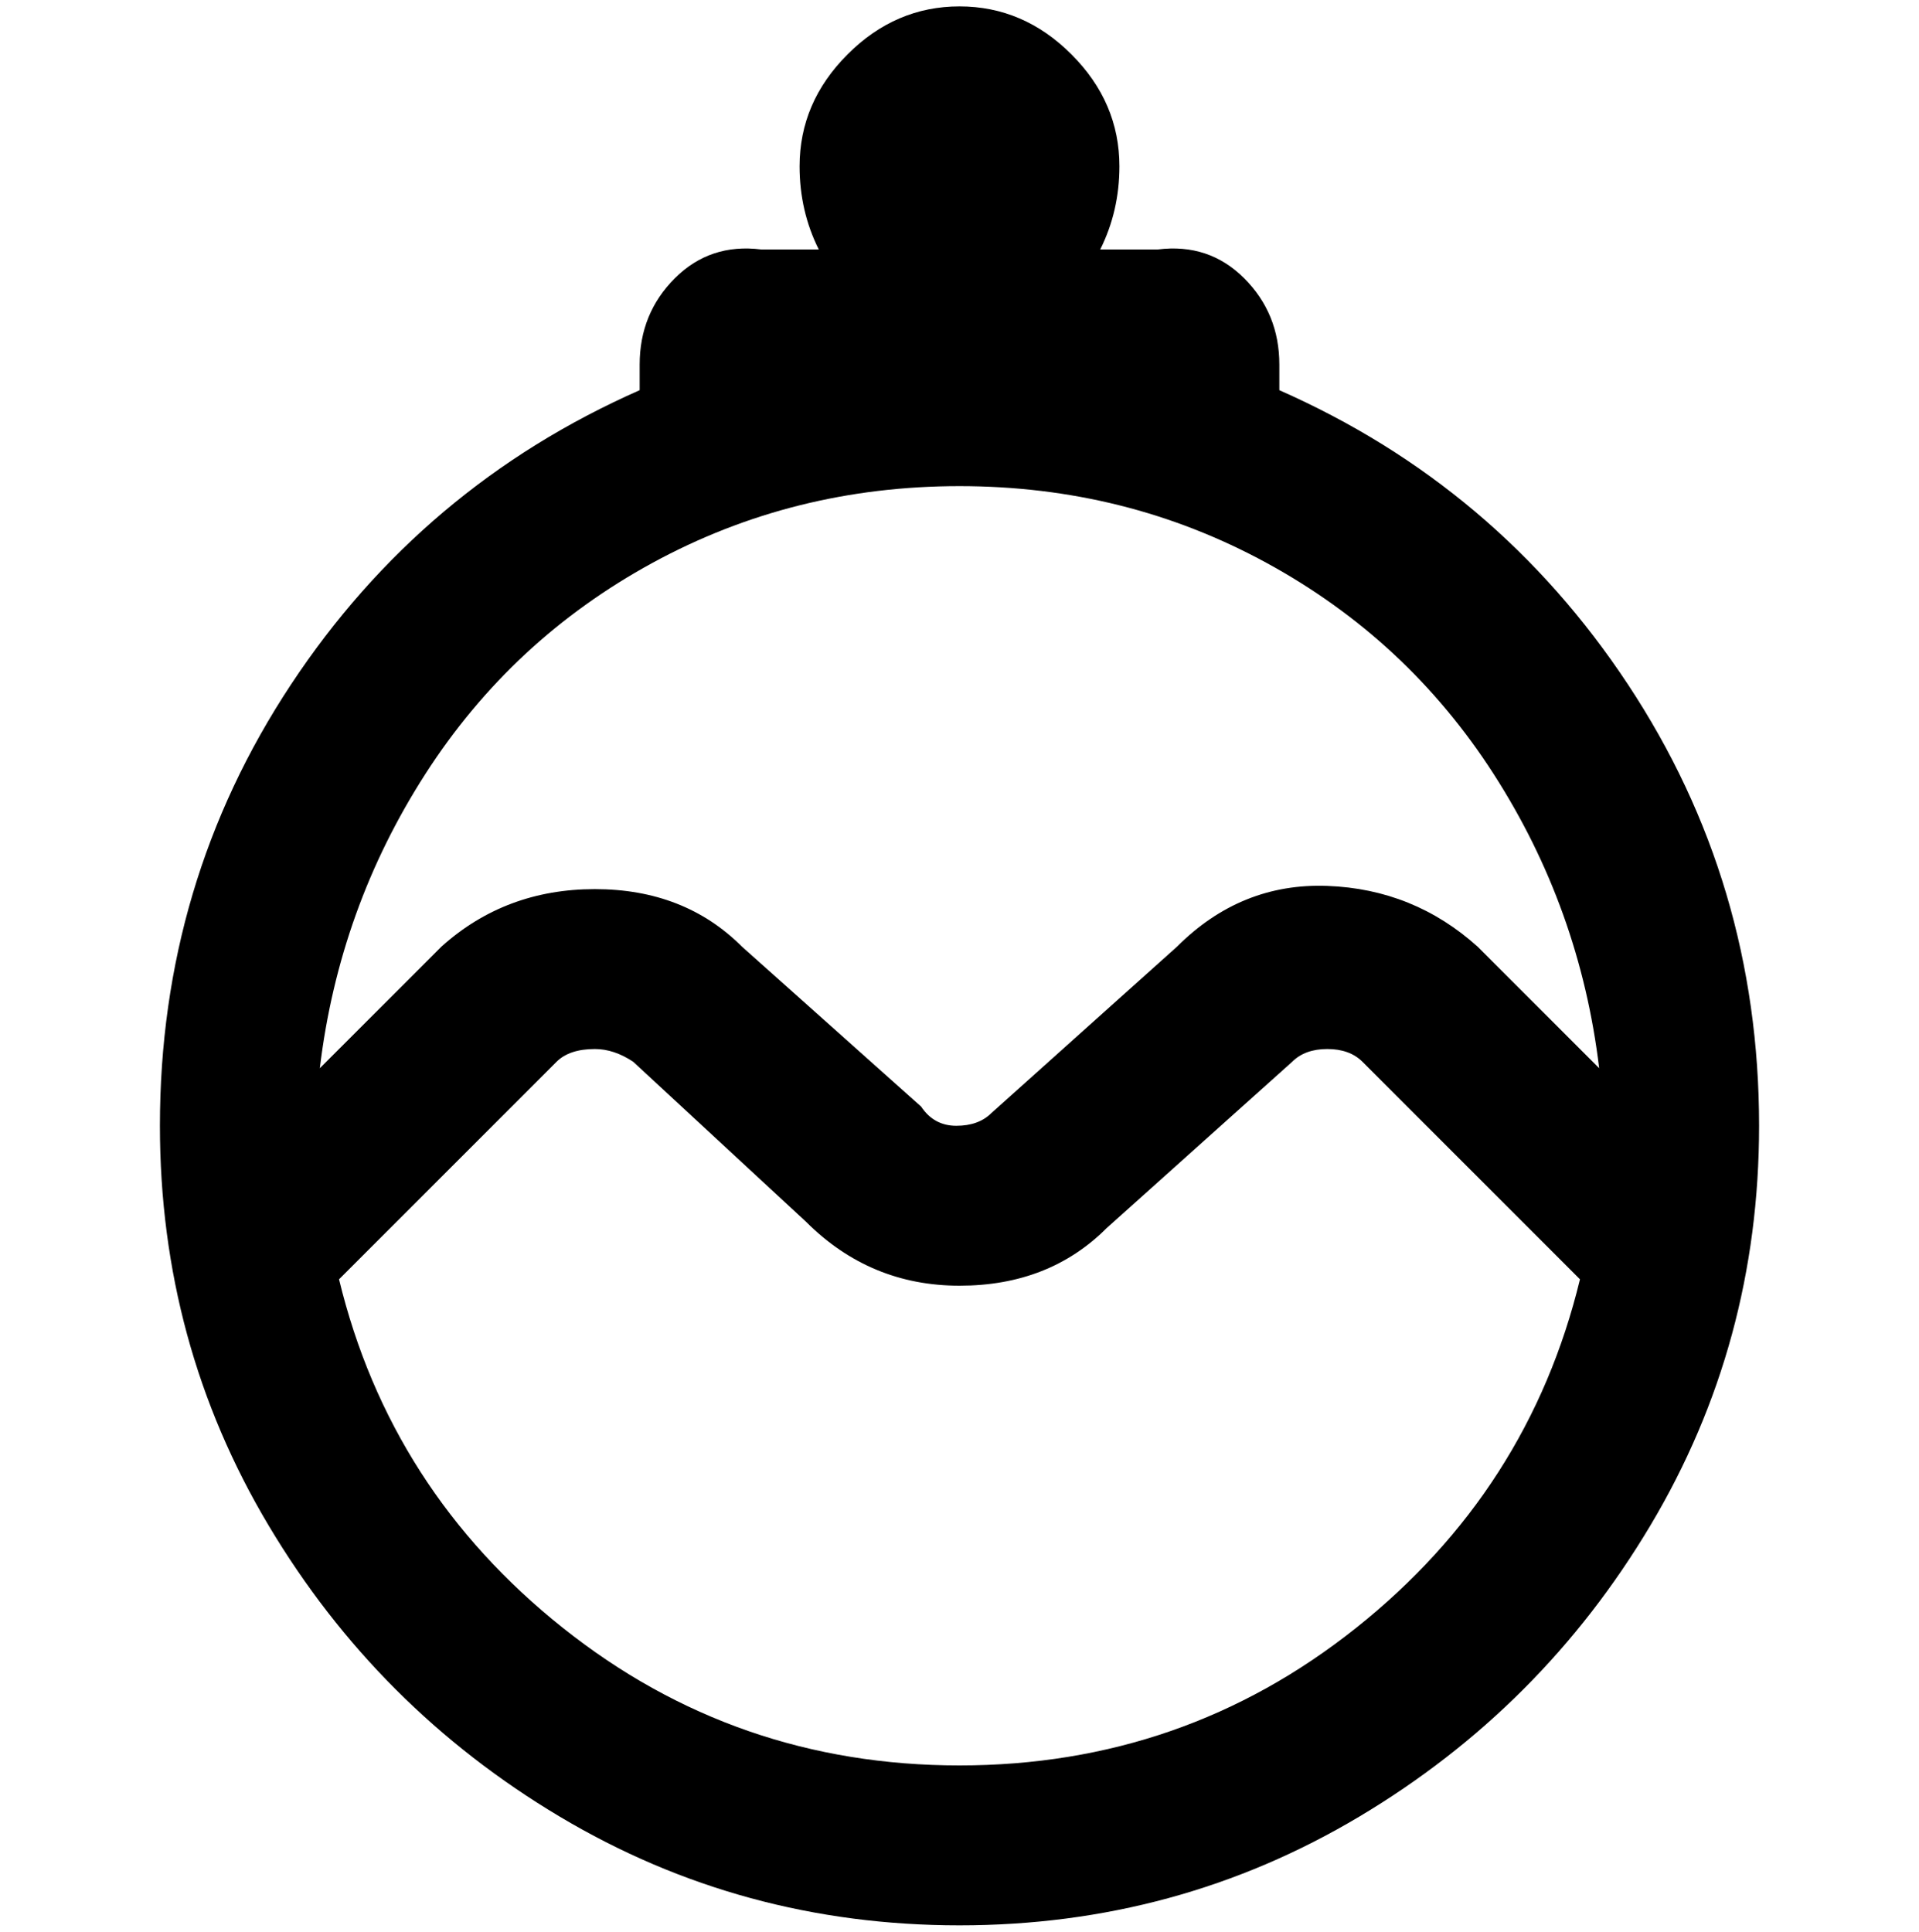 <svg viewBox="0 0 300 302.001" xmlns="http://www.w3.org/2000/svg"><path d="M200 61v-4q0-8-5.5-13.5T181 39h-9q3-6 3-13 0-10-7.5-17.5T150 1q-10 0-17.5 7.5T125 26q0 7 3 13h-9q-8-1-13.5 4.5T100 57v4q-34 15-54.5 46T25 176q0 34 17 62.5T87.5 284q28.5 17 62.5 17t62.5-17q28.5-17 45.5-45.5t17-62.5q0-38-20.5-69T200 61zm-50 15q26 0 48 12t35.5 33q13.5 21 16.5 46l-19-19q-10-9-23.5-9.5T184 148l-29 26q-2 2-5.5 2t-5.5-3l-28-25q-9-9-23-9t-24 9l-19 19q3-25 16.5-46T102 88q22-12 48-12zm0 200q-35 0-62-21.5T53 200l34-34q2-2 6-2 3 0 6 2l27 25q10 10 24 10t23-9l29-26q2-2 5.5-2t5.5 2l34 34q-8 33-35 54.5T150 276z"/></svg>